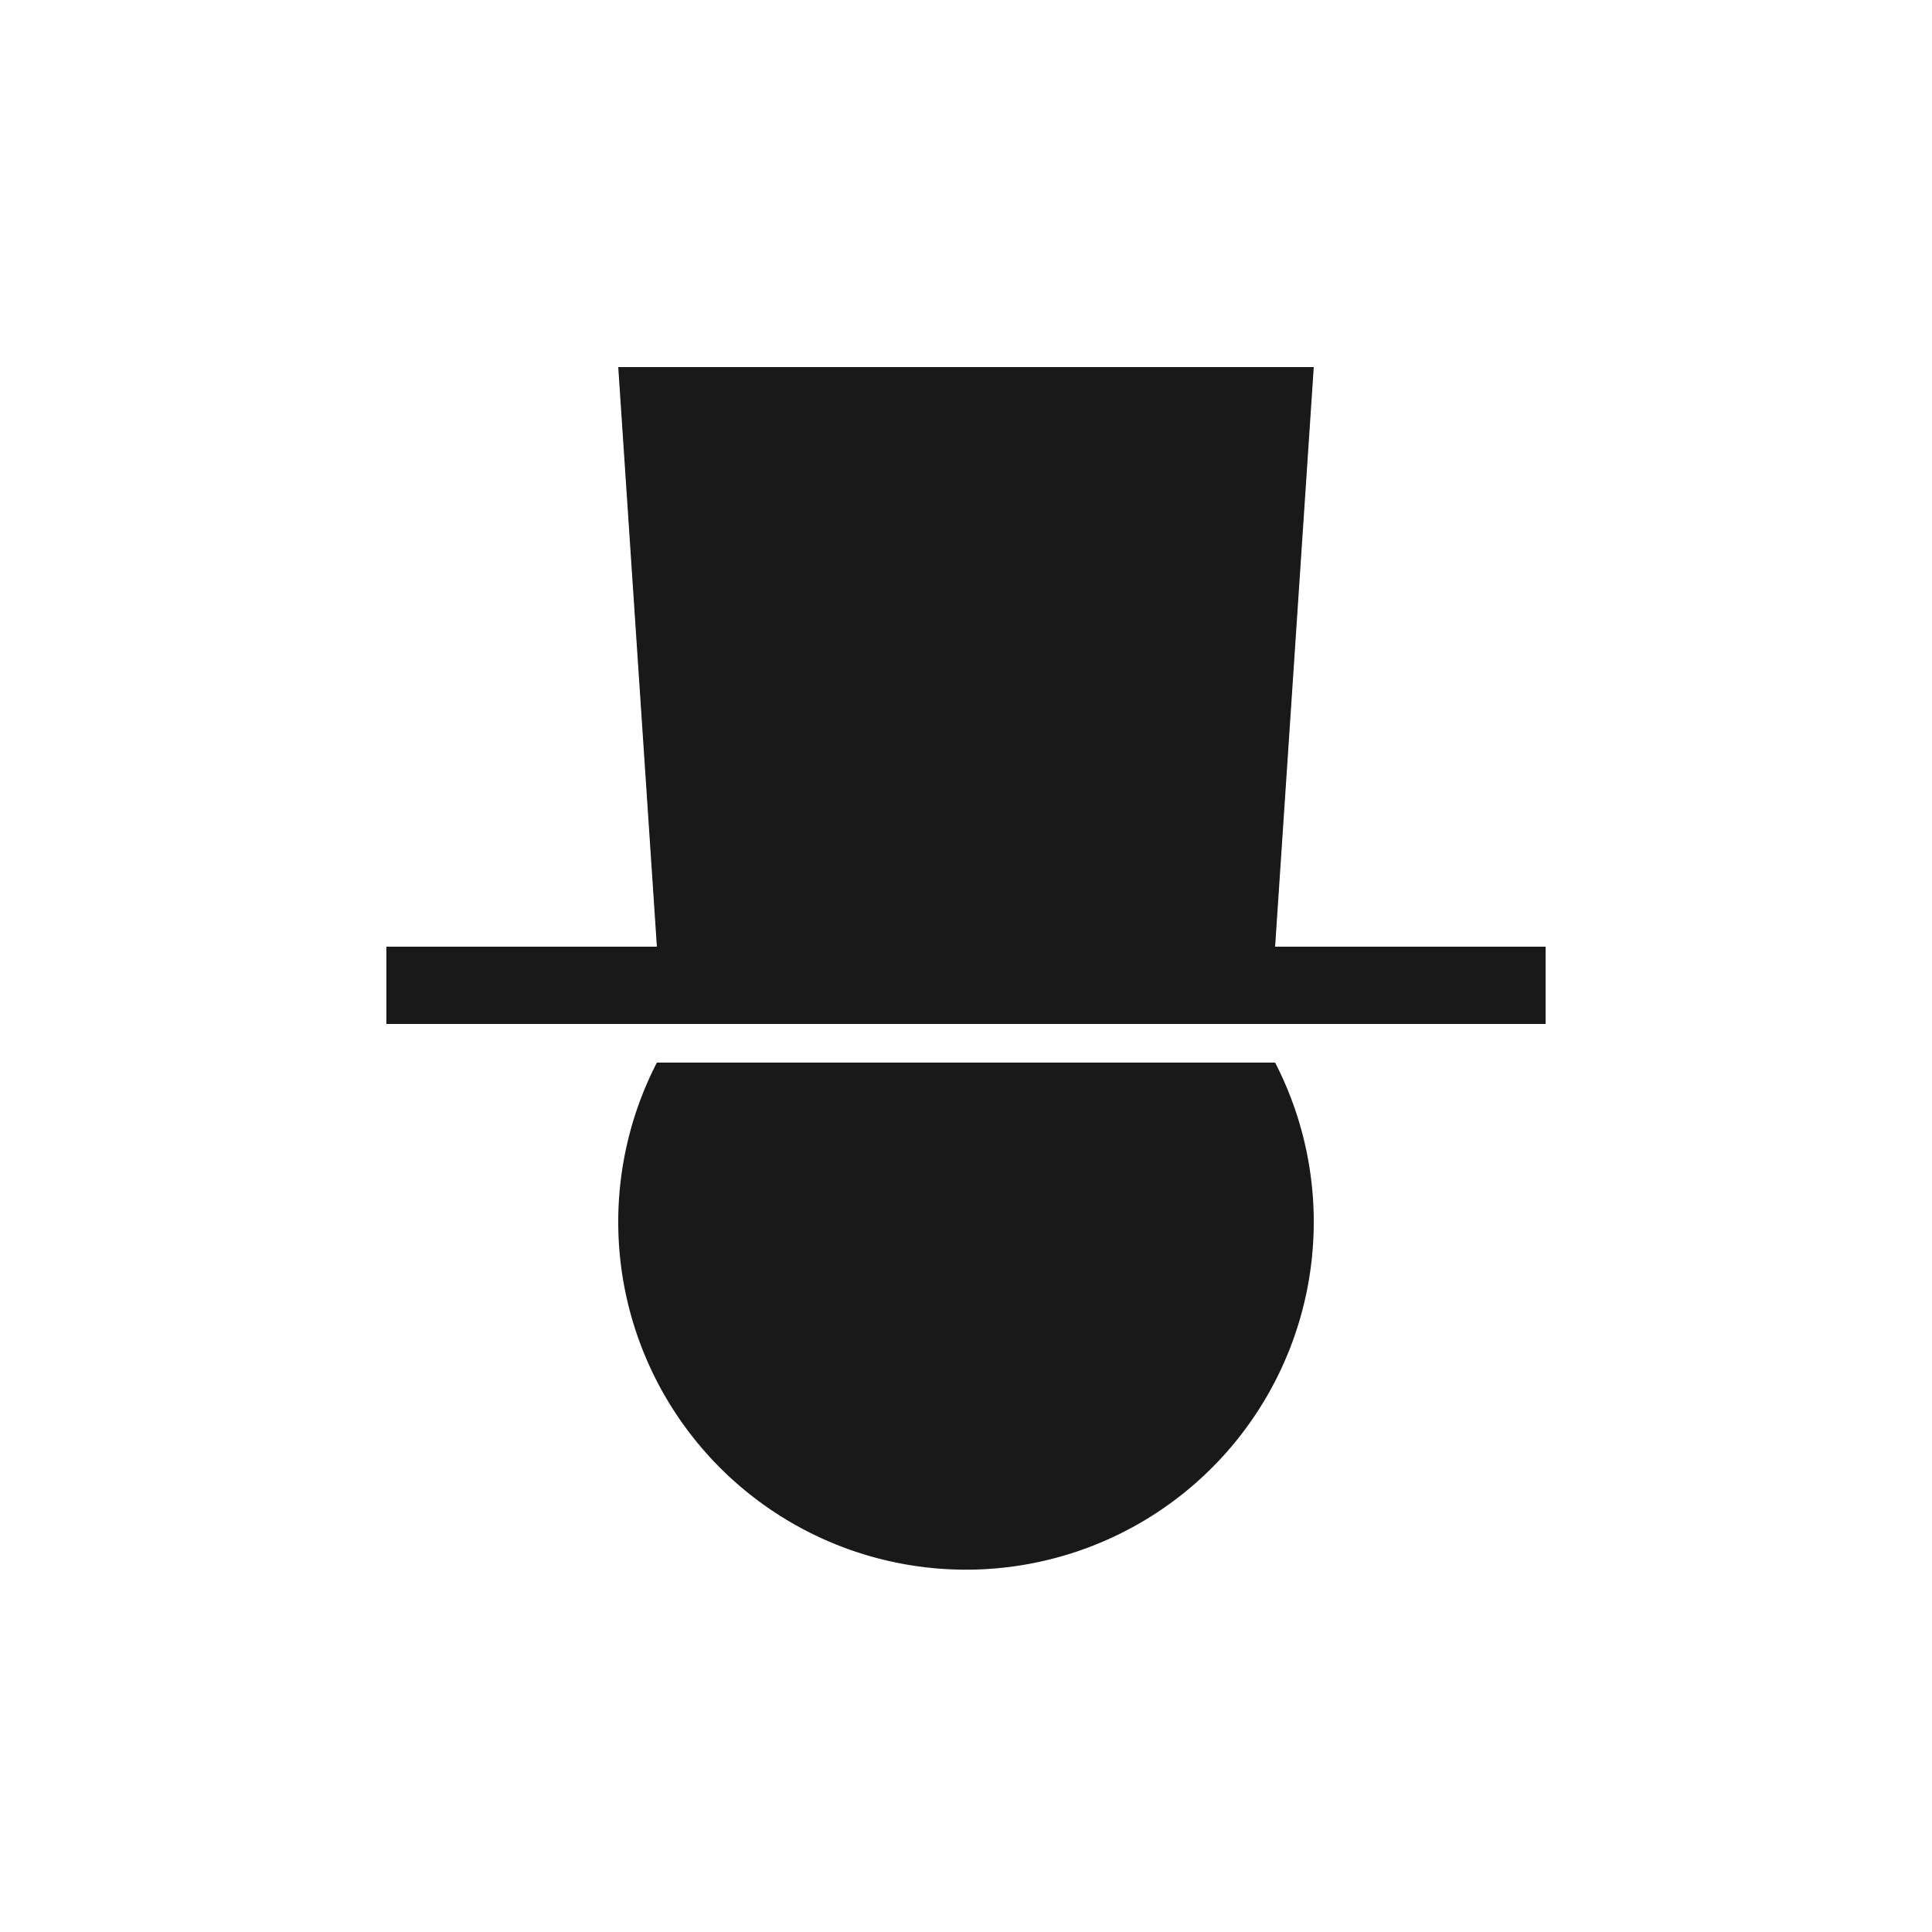 <?xml version="1.0" standalone="no"?>

<!DOCTYPE svg PUBLIC "-//W3C//DTD SVG 1.1//EN" 
"http://www.w3.org/Graphics/SVG/1.1/DTD/svg11.dtd">

<svg width="100px" height="100px" version="1.1"
xmlns="http://www.w3.org/2000/svg">

<path
  d="M 50 55 l -16 0 a 18 18 0 1 0 32 0"
  style="fill: rgba(0, 0, 0, 0.9)"
></path>

<path
  d="M 50 55 m 0 -2 l -30 0 l 0 -4 l 14 0 l -2 -30 l 18 0 l 18 0 l -2 30 l 14 0 l 0 4 l -30 0z"
  style="stroke-width: 0; fill: rgba(0, 0, 0, 0.9)"
></path>

</svg>